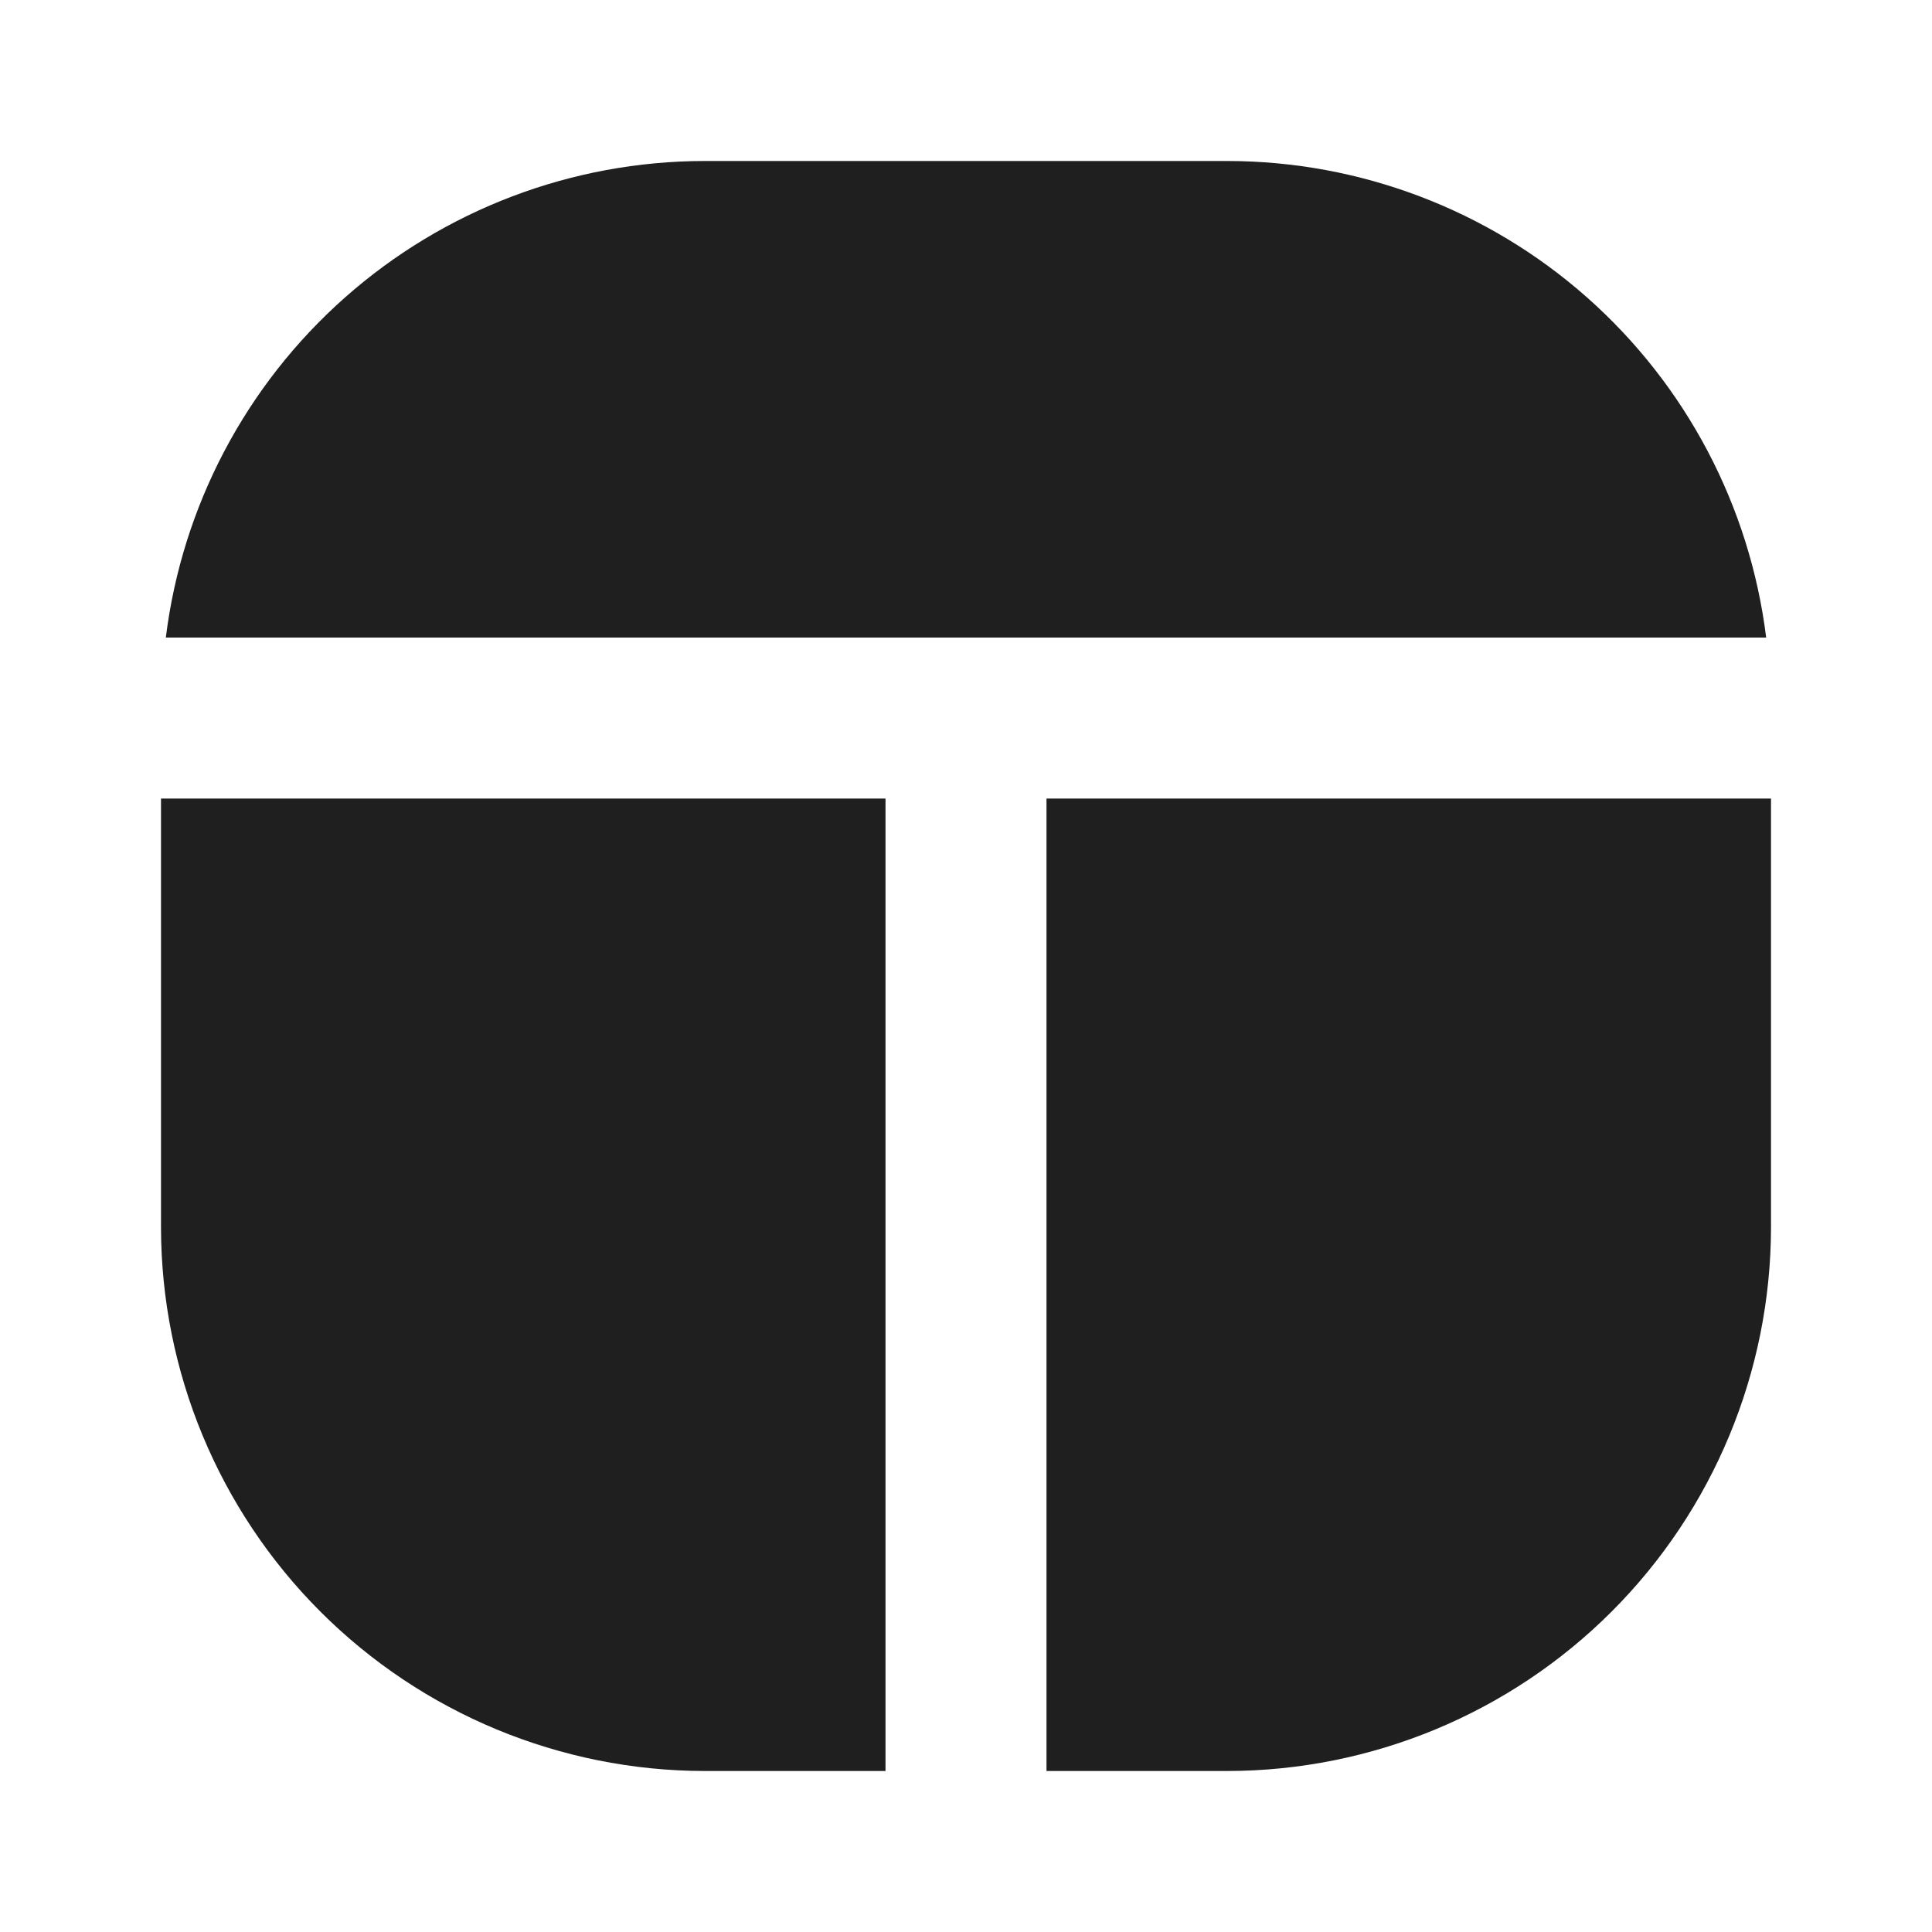 <svg width="24" height="24" viewBox="0 0 24 24" fill="none" xmlns="http://www.w3.org/2000/svg">
<path d="M11 9.92V22H8.75C6.961 21.997 5.245 21.285 3.98 20.02C2.715 18.755 2.003 17.039 2 15.25V9.92H11Z" fill="#1F1F1F"/>
<path d="M22 9.92V15.25C21.997 17.039 21.285 18.755 20.02 20.02C18.755 21.285 17.039 21.997 15.25 22H13V9.92H22Z" fill="#1F1F1F"/>
<path d="M21.94 7.92H2.06C2.262 6.288 3.054 4.785 4.286 3.695C5.518 2.605 7.105 2.002 8.75 2H15.25C16.895 2.002 18.483 2.605 19.715 3.695C20.946 4.785 21.738 6.288 21.94 7.92Z" fill="#1F1F1F"/>
</svg>
